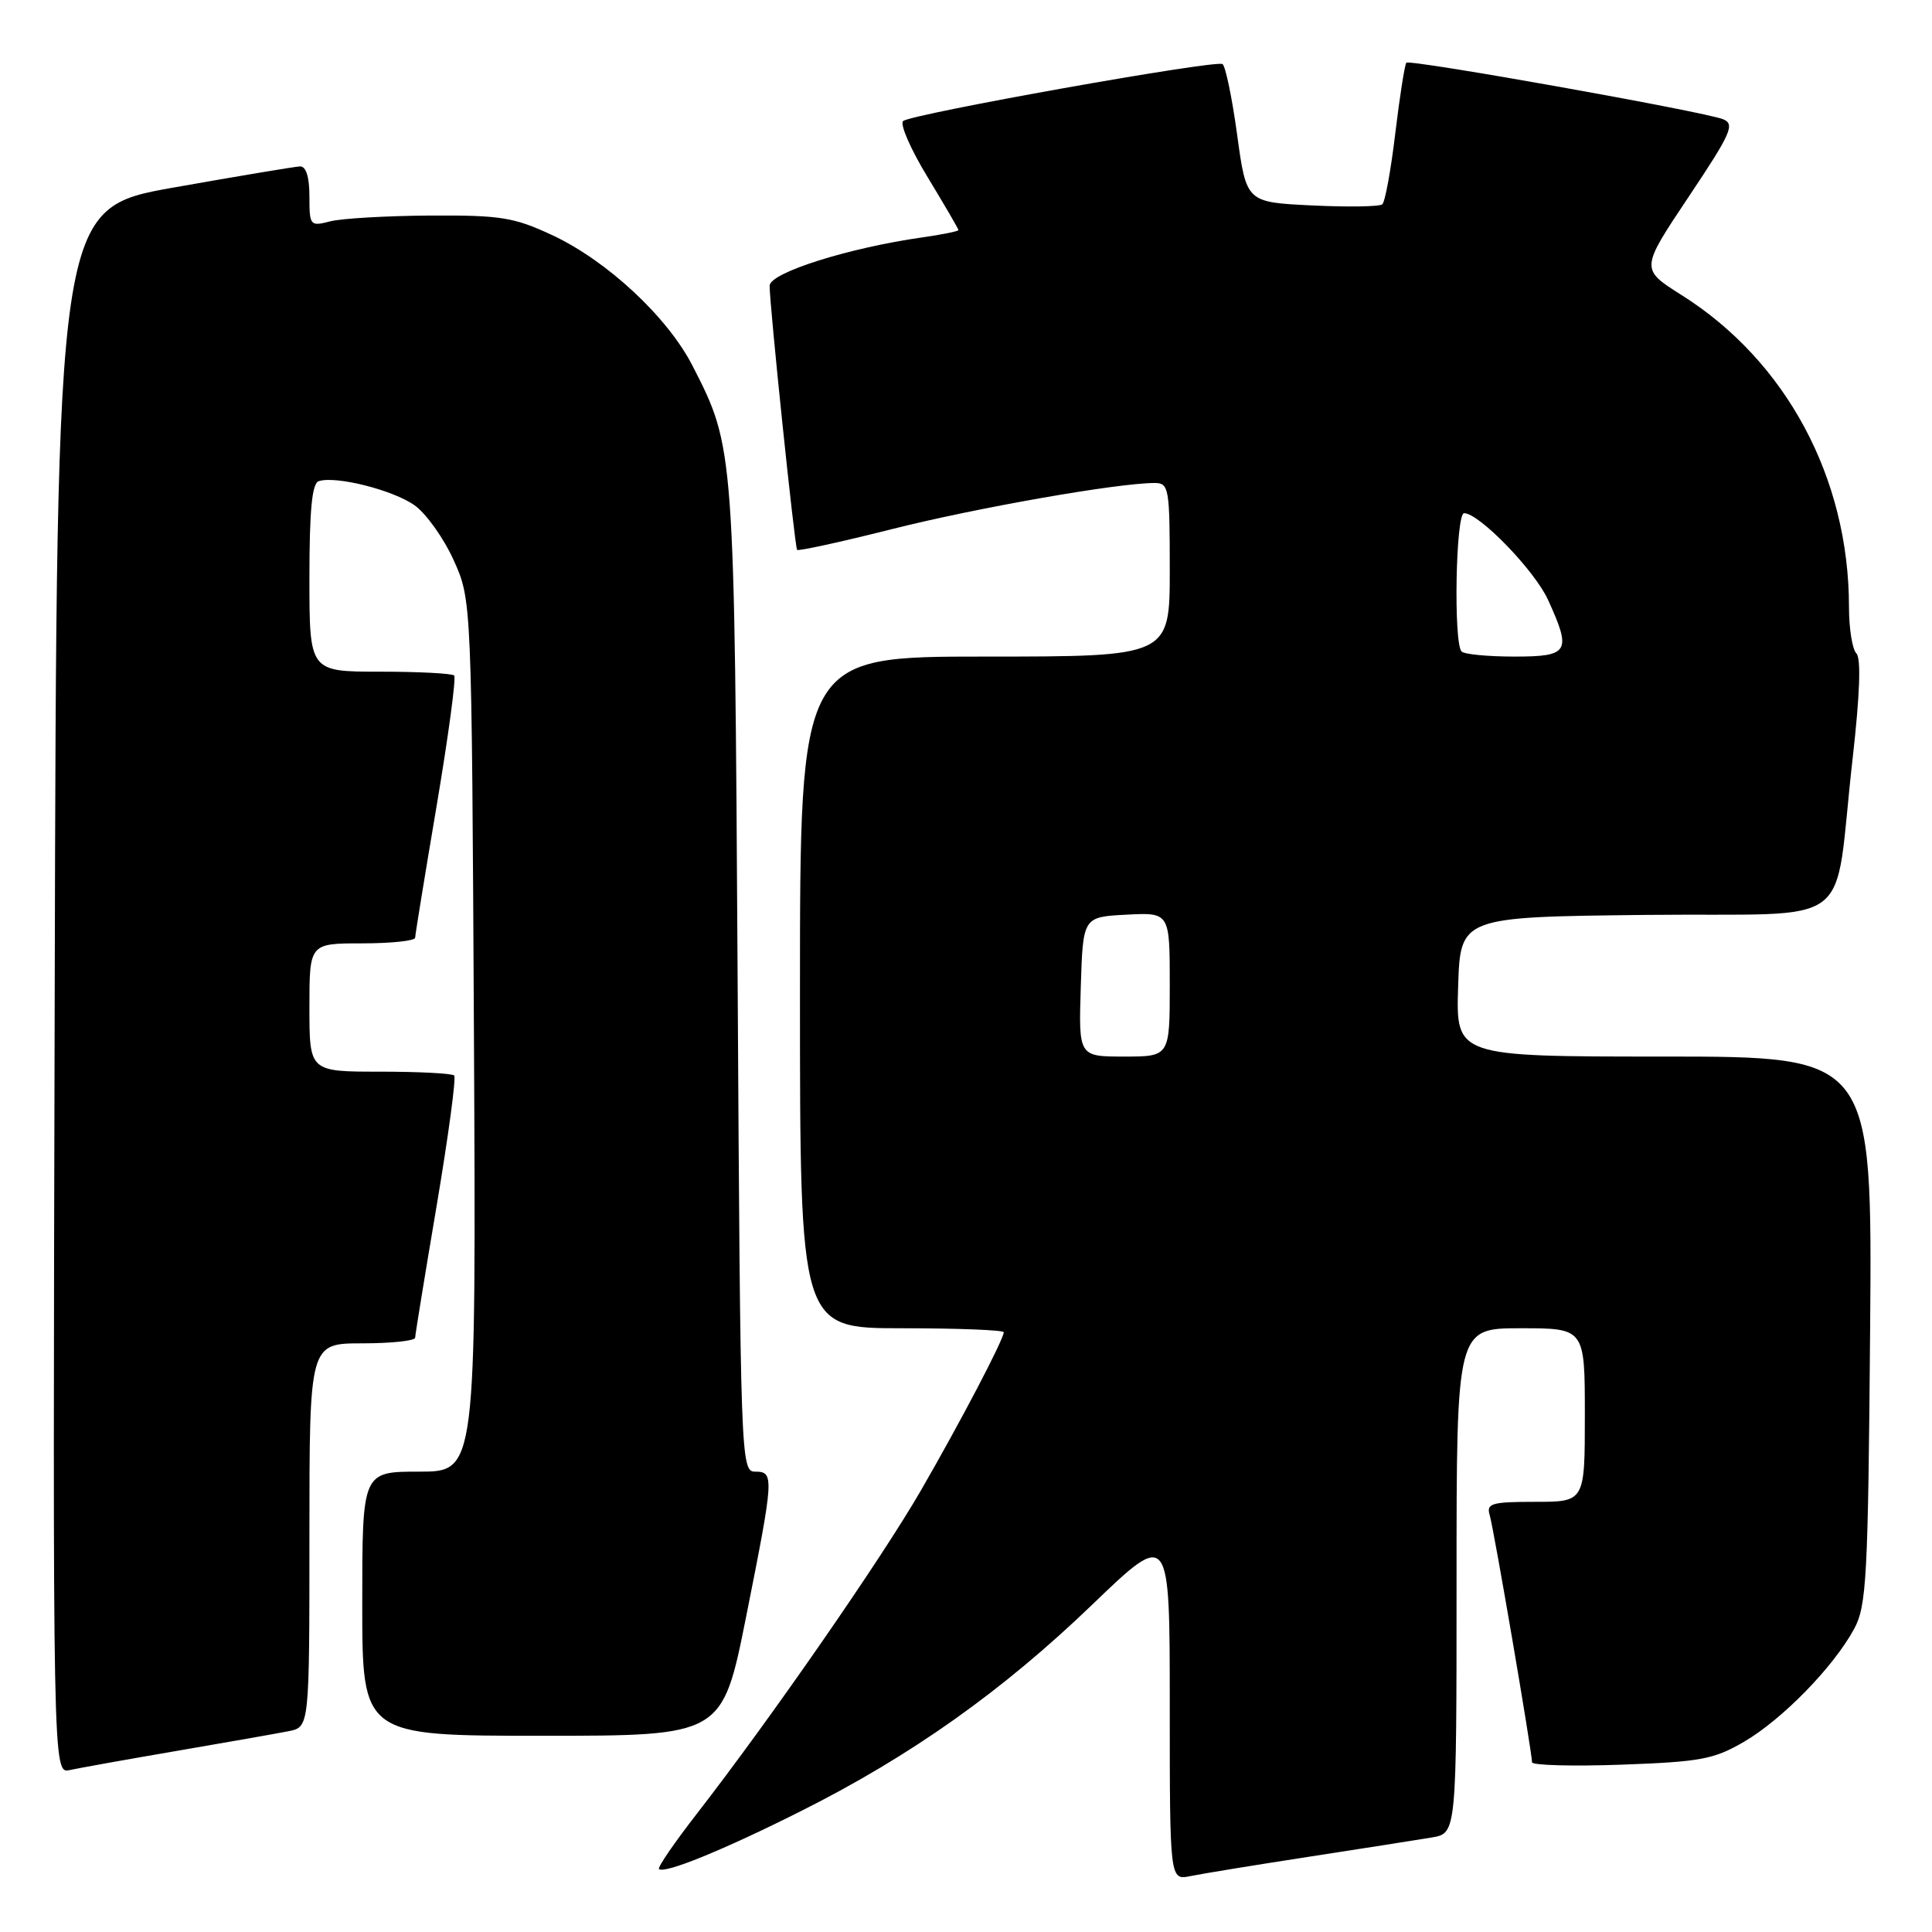 <?xml version="1.0" encoding="UTF-8" standalone="no"?>
<!DOCTYPE svg PUBLIC "-//W3C//DTD SVG 1.1//EN" "http://www.w3.org/Graphics/SVG/1.1/DTD/svg11.dtd" >
<svg xmlns="http://www.w3.org/2000/svg" xmlns:xlink="http://www.w3.org/1999/xlink" version="1.1" viewBox="0 0 256 256">
 <g >
 <path fill="currentColor"
d=" M 173.50 246.02 C 180.65 244.92 187.96 243.77 189.75 243.47 C 193.00 242.91 193.00 242.91 193.00 209.45 C 193.00 176.00 193.00 176.00 201.50 176.00 C 210.00 176.00 210.00 176.00 210.00 187.50 C 210.00 199.00 210.00 199.00 203.43 199.00 C 197.64 199.00 196.93 199.21 197.39 200.75 C 197.93 202.52 203.00 232.15 203.00 233.51 C 203.00 233.91 208.32 234.06 214.82 233.83 C 225.35 233.45 227.12 233.12 231.13 230.77 C 236.18 227.81 242.92 220.91 245.67 215.86 C 247.33 212.81 247.53 209.18 247.80 176.25 C 248.09 140.00 248.09 140.00 220.51 140.00 C 192.92 140.00 192.92 140.00 193.21 130.75 C 193.50 121.50 193.50 121.50 218.17 121.23 C 246.53 120.93 242.84 123.72 245.48 100.53 C 246.44 92.07 246.62 87.22 245.98 86.58 C 245.44 86.04 245.00 83.28 245.00 80.44 C 245.00 63.33 236.67 47.81 222.79 39.08 C 217.36 35.65 217.36 35.65 223.74 26.10 C 229.39 17.65 229.92 16.45 228.32 15.80 C 225.81 14.79 186.84 7.83 186.35 8.31 C 186.14 8.53 185.48 12.71 184.89 17.60 C 184.31 22.50 183.53 26.76 183.16 27.07 C 182.80 27.39 178.60 27.45 173.82 27.22 C 165.15 26.80 165.15 26.80 163.93 17.87 C 163.26 12.96 162.38 8.74 161.99 8.49 C 161.05 7.91 120.76 15.10 119.67 16.04 C 119.21 16.44 120.67 19.79 122.92 23.48 C 125.16 27.18 127.00 30.33 127.00 30.49 C 127.00 30.64 124.86 31.08 122.25 31.45 C 112.44 32.84 102.00 36.14 101.98 37.86 C 101.95 40.20 105.30 72.43 105.62 72.86 C 105.76 73.05 111.42 71.82 118.19 70.11 C 129.46 67.27 148.10 64.00 152.99 64.00 C 154.89 64.00 155.00 64.65 155.00 75.50 C 155.00 87.00 155.00 87.00 130.50 87.00 C 106.00 87.00 106.00 87.00 106.00 131.50 C 106.00 176.00 106.00 176.00 119.50 176.00 C 126.92 176.00 133.00 176.24 133.00 176.53 C 133.00 177.47 127.34 188.28 122.02 197.50 C 116.76 206.60 102.12 227.73 92.29 240.39 C 89.35 244.18 87.11 247.44 87.32 247.65 C 88.01 248.34 95.87 245.14 106.19 239.95 C 120.73 232.65 132.84 224.06 144.73 212.62 C 155.00 202.75 155.00 202.75 155.00 225.95 C 155.00 249.16 155.00 249.16 157.75 248.59 C 159.26 248.28 166.35 247.12 173.50 246.02 Z  M 23.50 231.99 C 30.10 230.86 36.74 229.69 38.25 229.39 C 41.00 228.84 41.00 228.84 41.00 203.42 C 41.00 178.00 41.00 178.00 48.00 178.00 C 51.85 178.00 55.01 177.66 55.01 177.25 C 55.02 176.84 56.30 168.97 57.86 159.76 C 59.41 150.55 60.46 142.79 60.18 142.51 C 59.90 142.23 55.47 142.00 50.33 142.00 C 41.00 142.00 41.00 142.00 41.00 133.50 C 41.00 125.00 41.00 125.00 48.00 125.00 C 51.85 125.00 55.01 124.66 55.01 124.25 C 55.02 123.84 56.30 115.97 57.86 106.76 C 59.41 97.55 60.46 89.79 60.18 89.51 C 59.90 89.23 55.47 89.00 50.33 89.00 C 41.00 89.00 41.00 89.00 41.00 76.58 C 41.00 67.63 41.34 64.05 42.23 63.76 C 44.47 63.01 52.09 64.93 54.94 66.96 C 56.47 68.05 58.80 71.32 60.11 74.22 C 62.50 79.50 62.50 79.50 62.80 137.25 C 63.09 195.00 63.09 195.00 55.55 195.00 C 48.00 195.00 48.00 195.00 48.00 212.50 C 48.00 230.00 48.00 230.00 71.86 230.00 C 95.71 230.00 95.71 230.00 98.86 214.25 C 102.57 195.64 102.61 195.00 100.06 195.00 C 98.16 195.00 98.11 193.54 97.74 129.75 C 97.32 59.23 97.33 59.35 91.77 48.48 C 88.47 42.03 80.49 34.59 73.22 31.18 C 68.11 28.79 66.37 28.51 57.00 28.56 C 51.22 28.60 45.26 28.94 43.75 29.33 C 41.09 30.02 41.00 29.91 41.00 26.02 C 41.00 23.44 40.55 22.02 39.75 22.05 C 39.06 22.08 31.53 23.34 23.00 24.85 C 7.50 27.60 7.50 27.60 7.25 131.32 C 6.99 235.04 6.99 235.04 9.25 234.54 C 10.49 234.27 16.90 233.12 23.50 231.99 Z  M 143.21 130.75 C 143.50 121.50 143.50 121.50 149.25 121.20 C 155.00 120.90 155.00 120.90 155.00 130.45 C 155.00 140.00 155.00 140.00 148.96 140.00 C 142.92 140.00 142.92 140.00 143.21 130.75 Z  M 193.67 86.33 C 192.58 85.24 192.89 68.00 194.00 68.00 C 196.00 68.00 203.36 75.60 205.13 79.50 C 208.27 86.38 207.90 87.00 200.67 87.00 C 197.18 87.00 194.03 86.70 193.67 86.33 Z "/>
</g>
</svg>